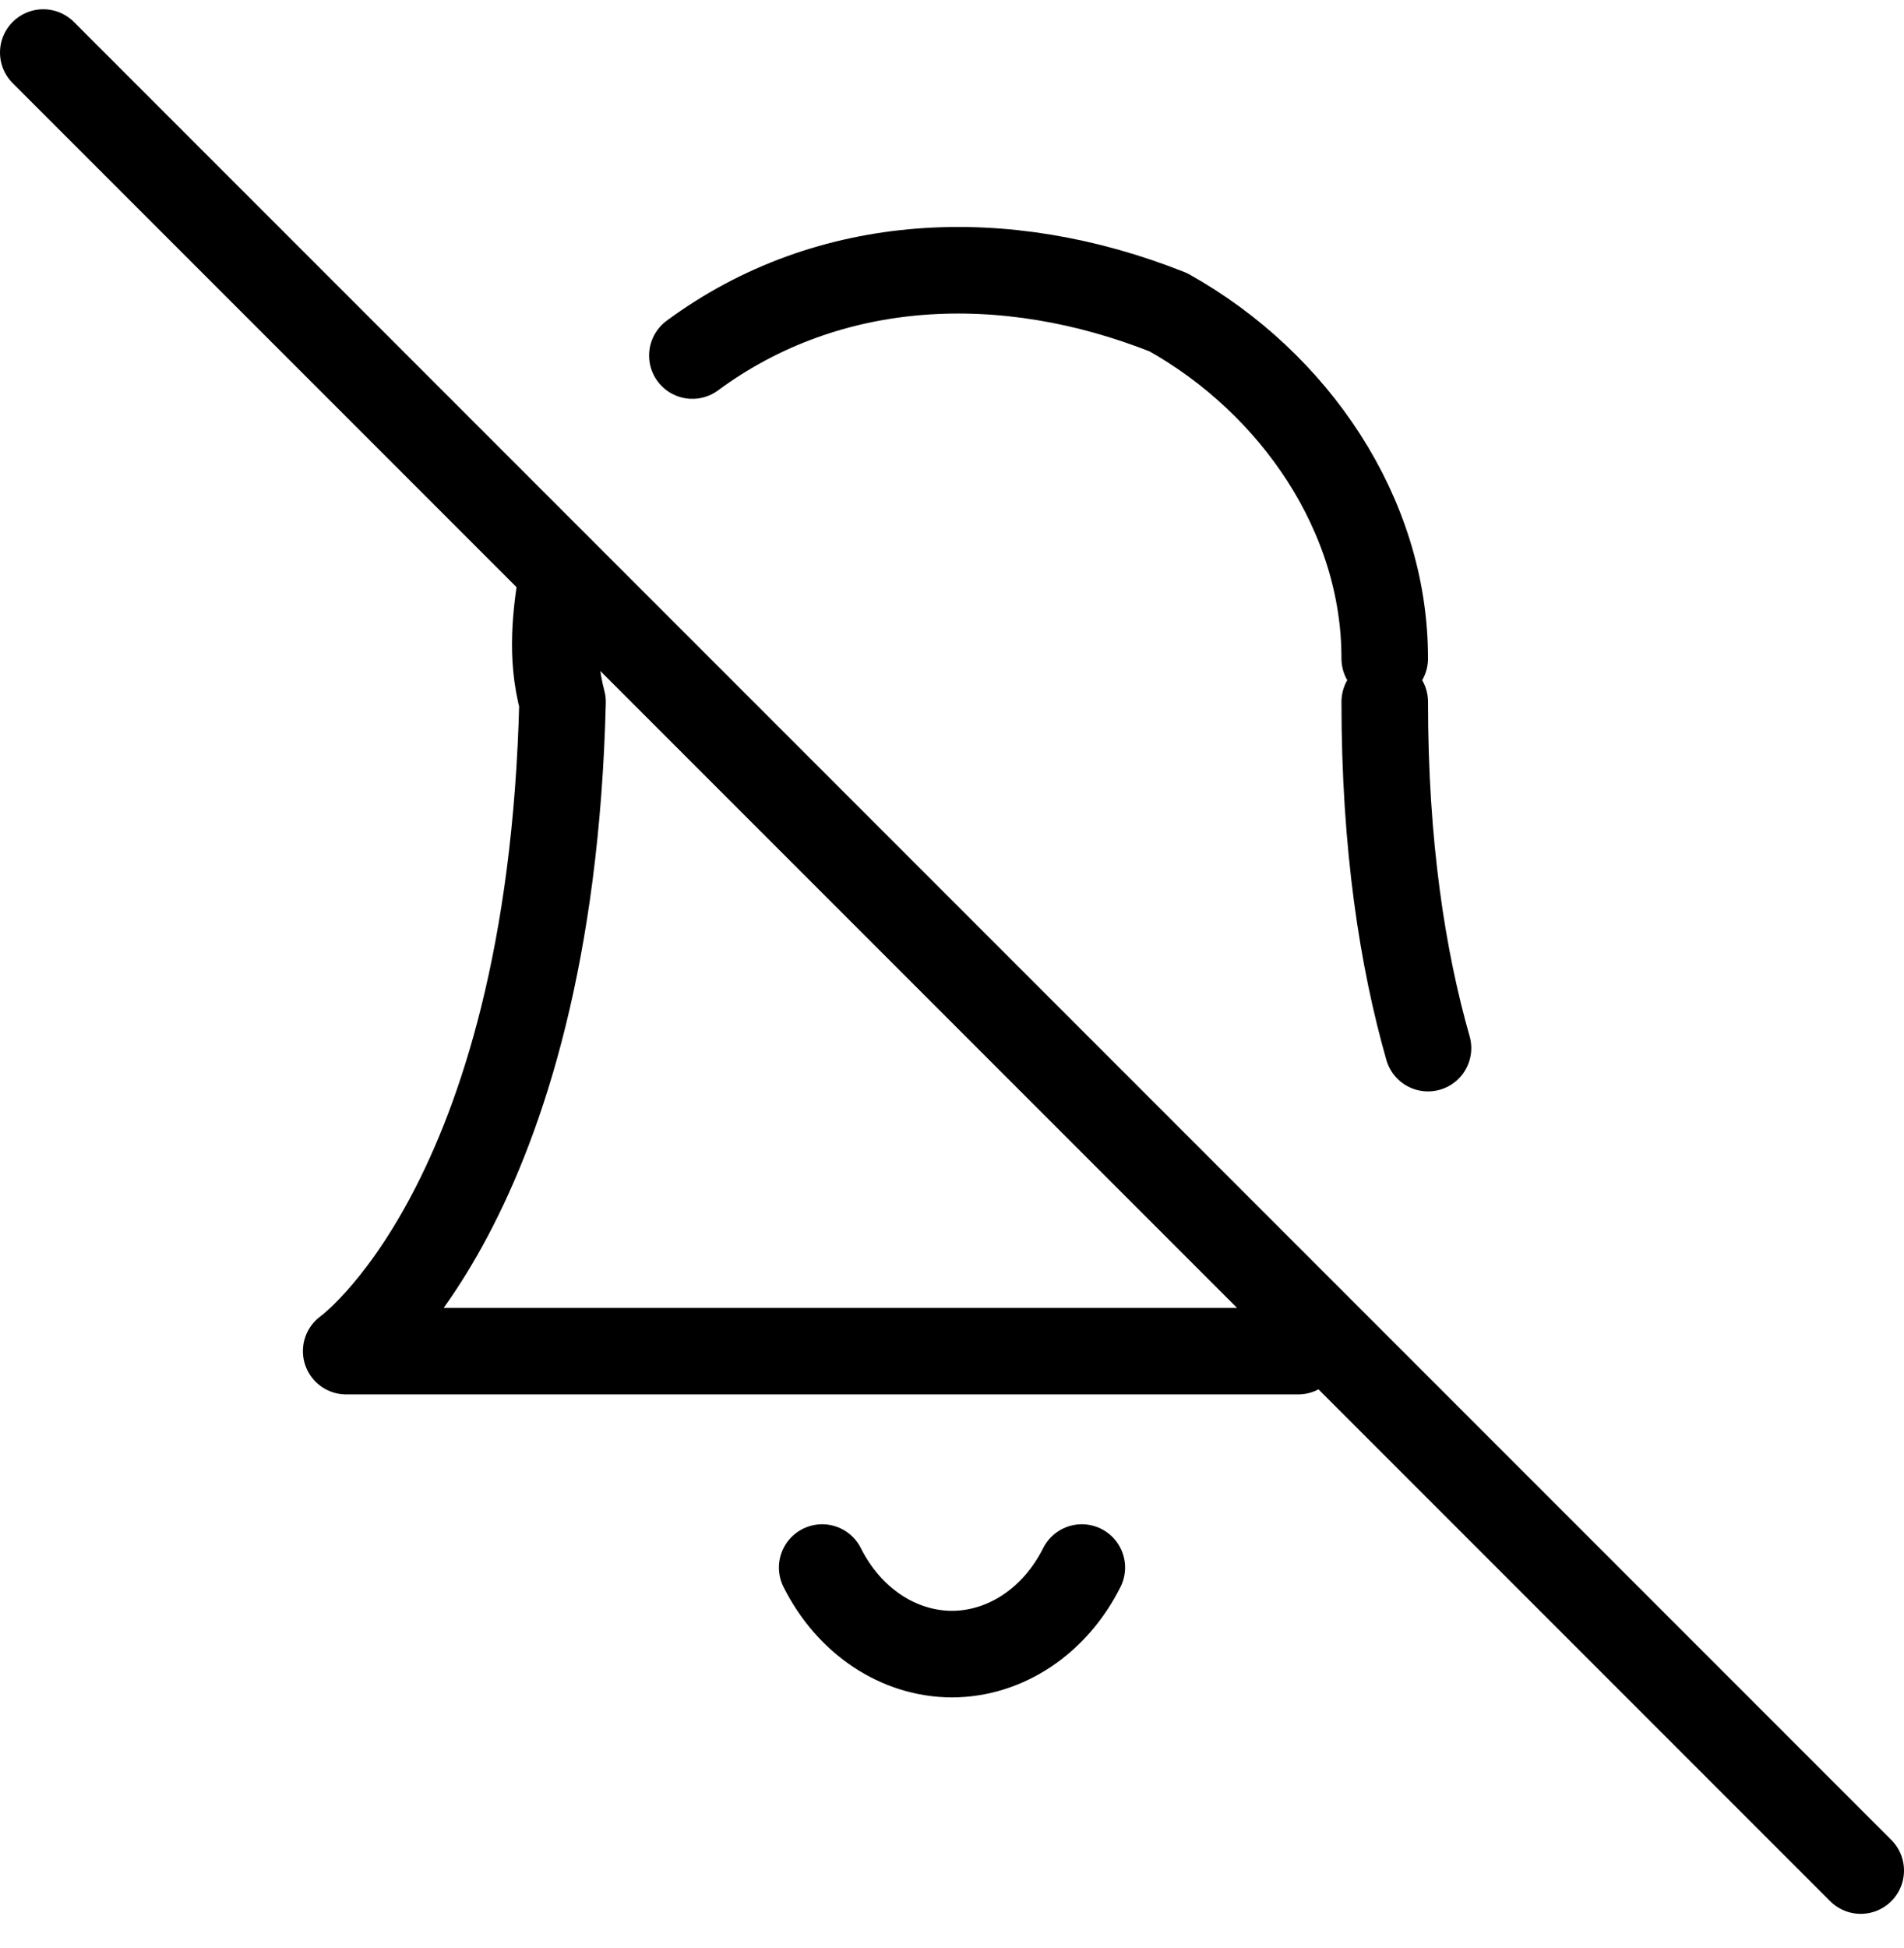 <?xml version="1.0" encoding="UTF-8"?>
<svg width="44px" height="45px" viewBox="0 0 44 45" version="1.1" xmlns="http://www.w3.org/2000/svg" xmlns:xlink="http://www.w3.org/1999/xlink">
    <!-- Generator: Sketch 57.1 (83088) - https://sketch.com -->
    <title>svg/black/icon / bell-off</title>
    <desc>Created with Sketch.</desc>
    <g id="**-Sticker-Sheets" stroke="none" stroke-width="1" fill="none" fill-rule="evenodd" stroke-linecap="round" stroke-linejoin="round">
        <g id="sticker-sheet--all--page-1" transform="translate(-415, -2825)" stroke="#000000" stroke-width="2">
            <g id="icon-preview-row-copy-28" transform="translate(0, 2805)">
                <g id="Icon-Row">
                    <g id="icon-/-bell-off" transform="translate(413, 18.214)">
                        <path d="M27,38 C26.38,39.237 25.237,39.996 24,40 C22.763,39.996 21.62,39.237 21,38 M15,15 C14.85,15.945 14.712,16.928 15,18 C14.714,29.648 10,33 10,33 L32,33 M34,18 C34,21.32 34.414,23.946 35,26 M34,17 C34.006,13.683 31.919,10.633 29,9 C25.223,7.499 21.159,7.67 18,10 M3,3 L45,45" id="Combined-Shape"></path>
                    </g>
                </g>
            </g>
        </g>
    </g>
</svg>